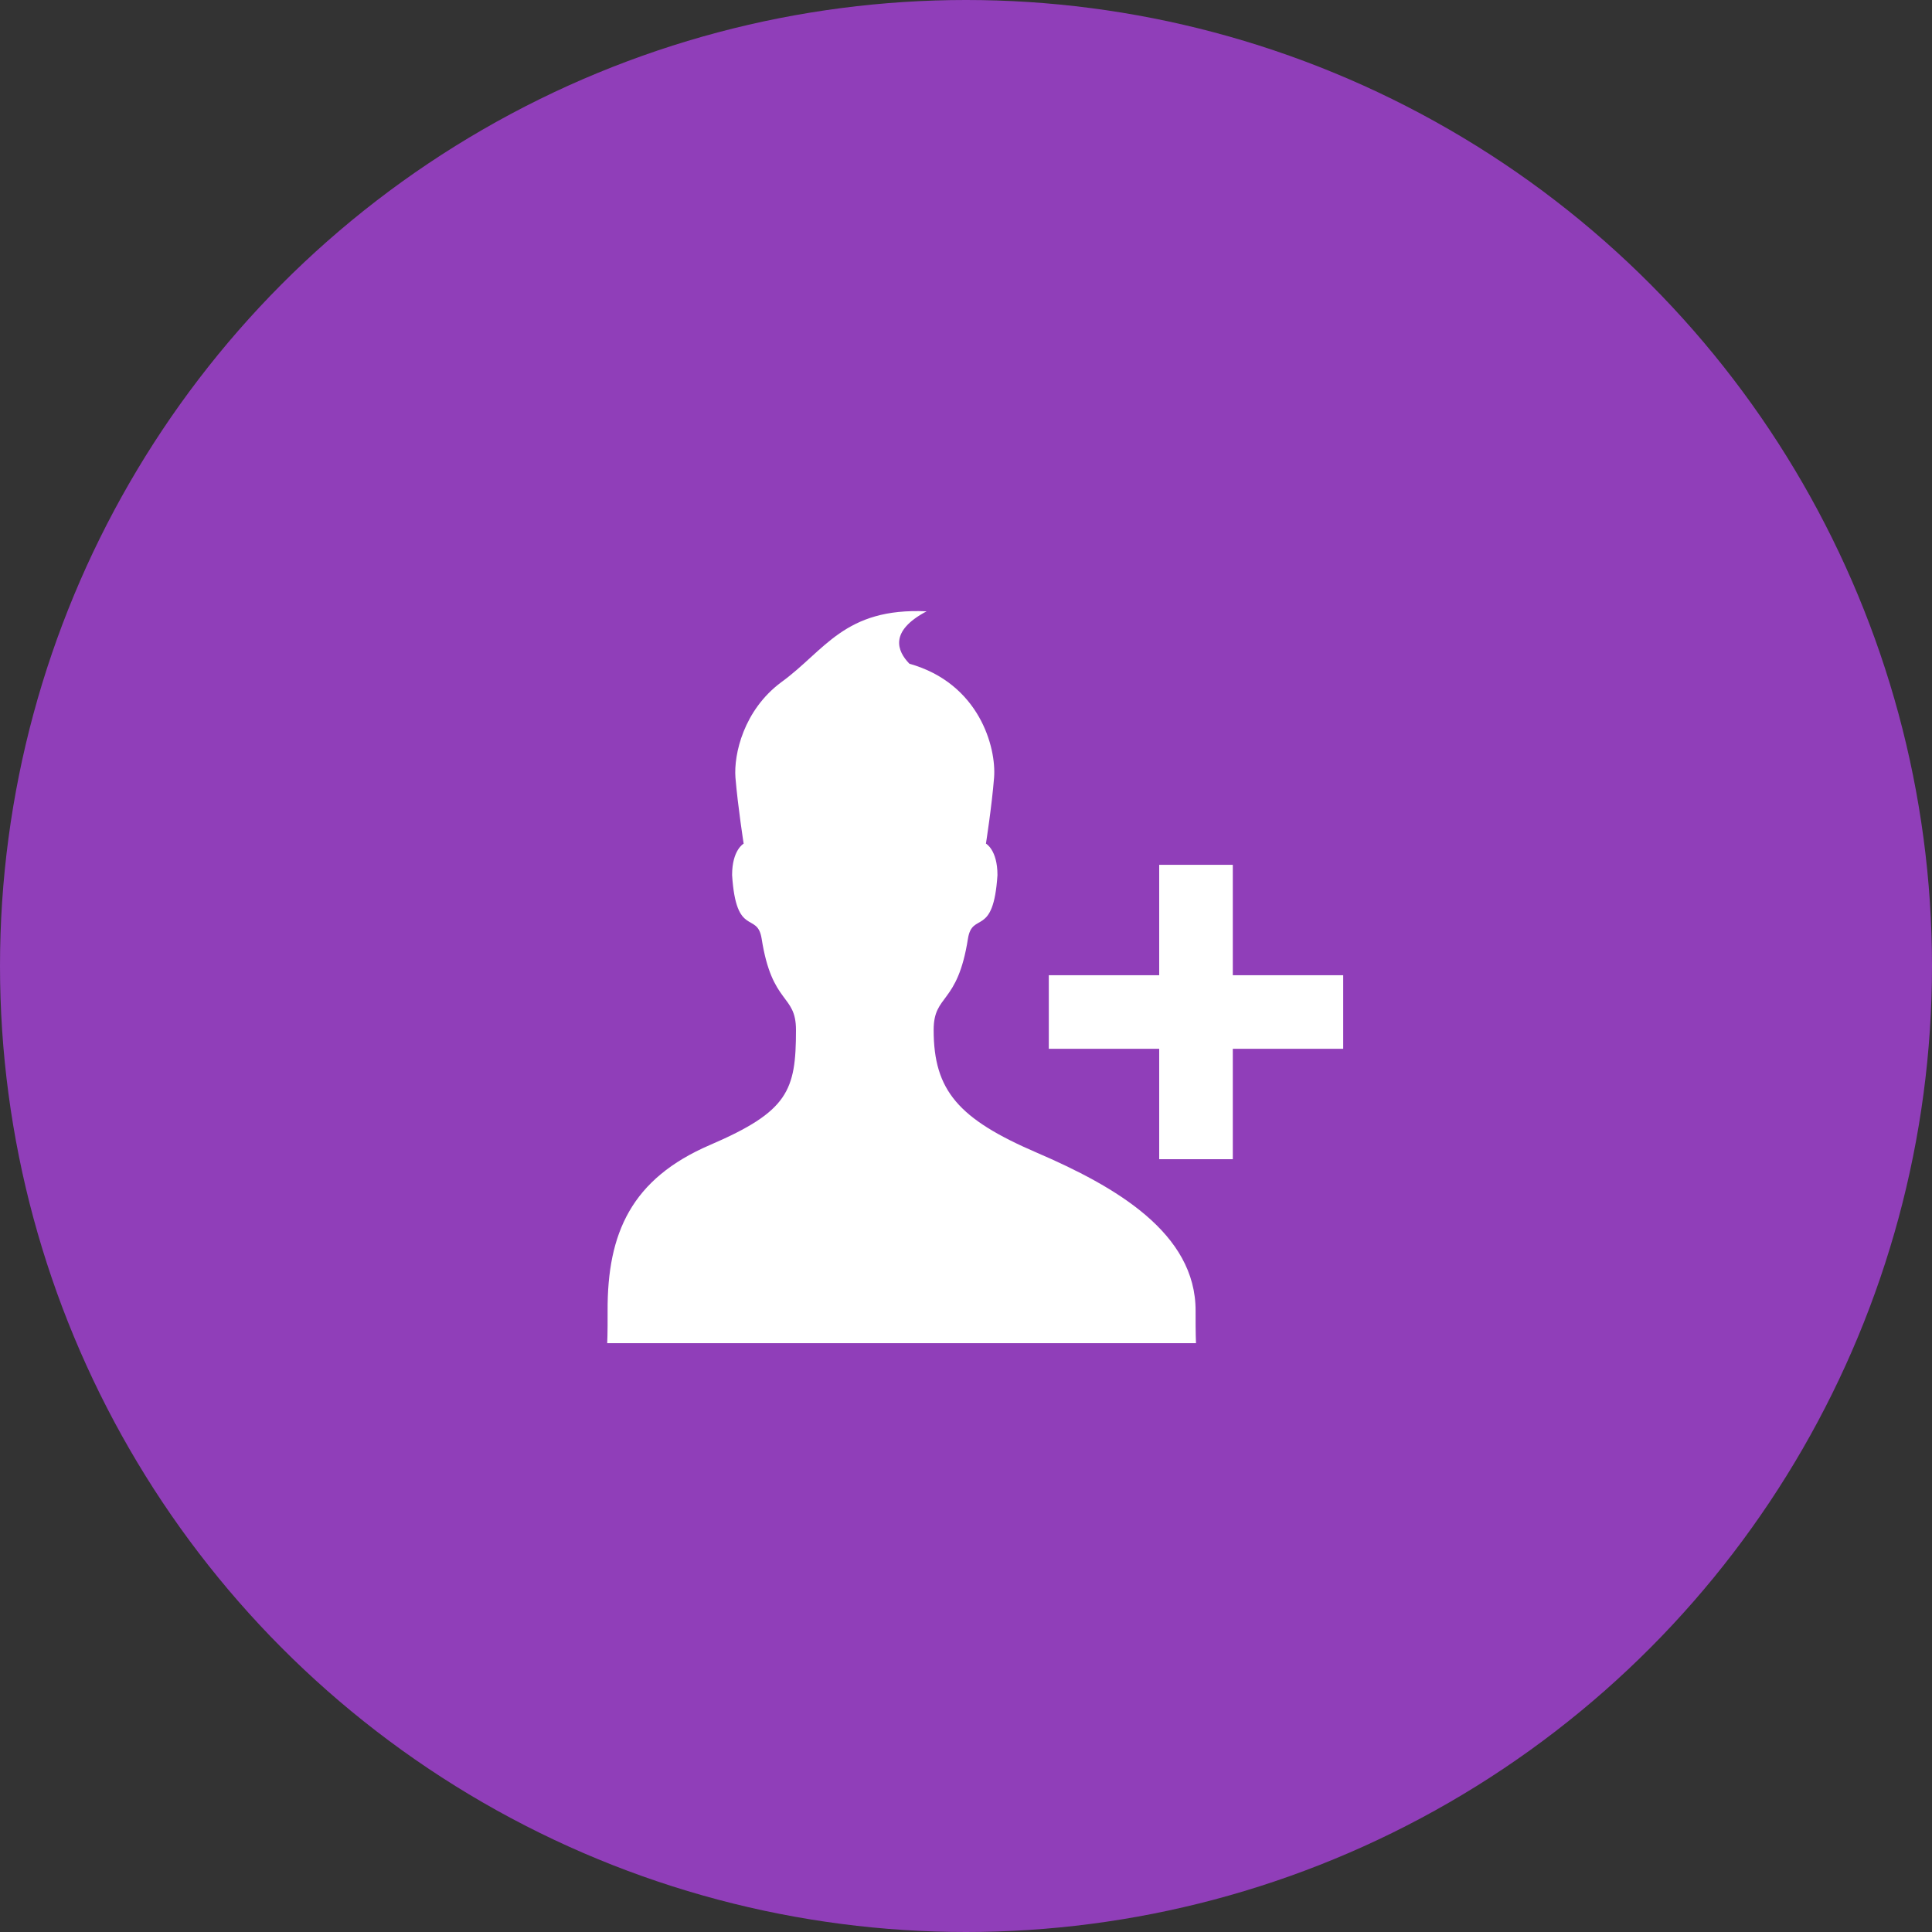 <?xml version="1.0" encoding="UTF-8" standalone="no"?>
<svg width="105px" height="105px" viewBox="0 0 105 105" version="1.1" xmlns="http://www.w3.org/2000/svg" xmlns:xlink="http://www.w3.org/1999/xlink">
    <rect x="0" y="0" width="105" height="105" fill="#333333" stroke="none"/>
    <!-- Generator: Sketch 3.7.2 (28276) - http://www.bohemiancoding.com/sketch -->
    <title>Group 9</title>
    <desc>Created with Sketch.</desc>
    <defs></defs>
    <g id="Desktop-design" stroke="none" stroke-width="1" fill="none" fill-rule="evenodd">
        <g id="Features" transform="translate(-347, -6801)">
            <g id="Group-10" transform="translate(0, 6464)">
                <g id="Group-9" transform="translate(347, 337)">
                    <circle id="Oval-356" fill="#903EB9" cx="52.5" cy="52.5" r="52.5"></circle>
                    <path d="M64.978,71.258 C65,67 60.606,64.48 56.344,62.644 C52.098,60.816 50.742,59.276 50.742,55.976 C50.742,53.998 52.038,54.642 52.606,51.014 C52.846,49.51 53.99,50.99 54.21,47.556 C54.21,46.188 53.584,45.848 53.584,45.848 C53.584,45.848 53.902,43.822 54.026,42.262 C54.154,40.628 53.23,37.142 49.424,36.072 C48.76,35.39 48.31,34.308 50.358,33.224 C45.878,33.016 44.836,35.36 42.45,37.084 C40.42,38.596 39.872,40.99 39.97,42.264 C40.1,43.824 40.416,45.85 40.416,45.85 C40.416,45.85 39.788,46.19 39.788,47.558 C40.008,50.994 41.156,49.512 41.394,51.016 C41.962,54.644 43.26,54 43.26,55.978 C43.26,59.278 42.836,60.398 38.588,62.226 C34.326,64.06 33,67 33.022,71.258 C33.028,72.532 33,73 33,73 L65,73 C65,73 64.972,72.532 64.978,71.258 L64.978,71.258 Z M67,53 L67,47 L63,47 L63,53 L57,53 L57,57 L63,57 L63,63 L67,63 L67,57 L73,57 L73,53 L67,53 L67,53 Z" id="Page-1" fill="#FFFFFF"></path>
                </g>
            </g>
        </g>
    </g>
</svg>
